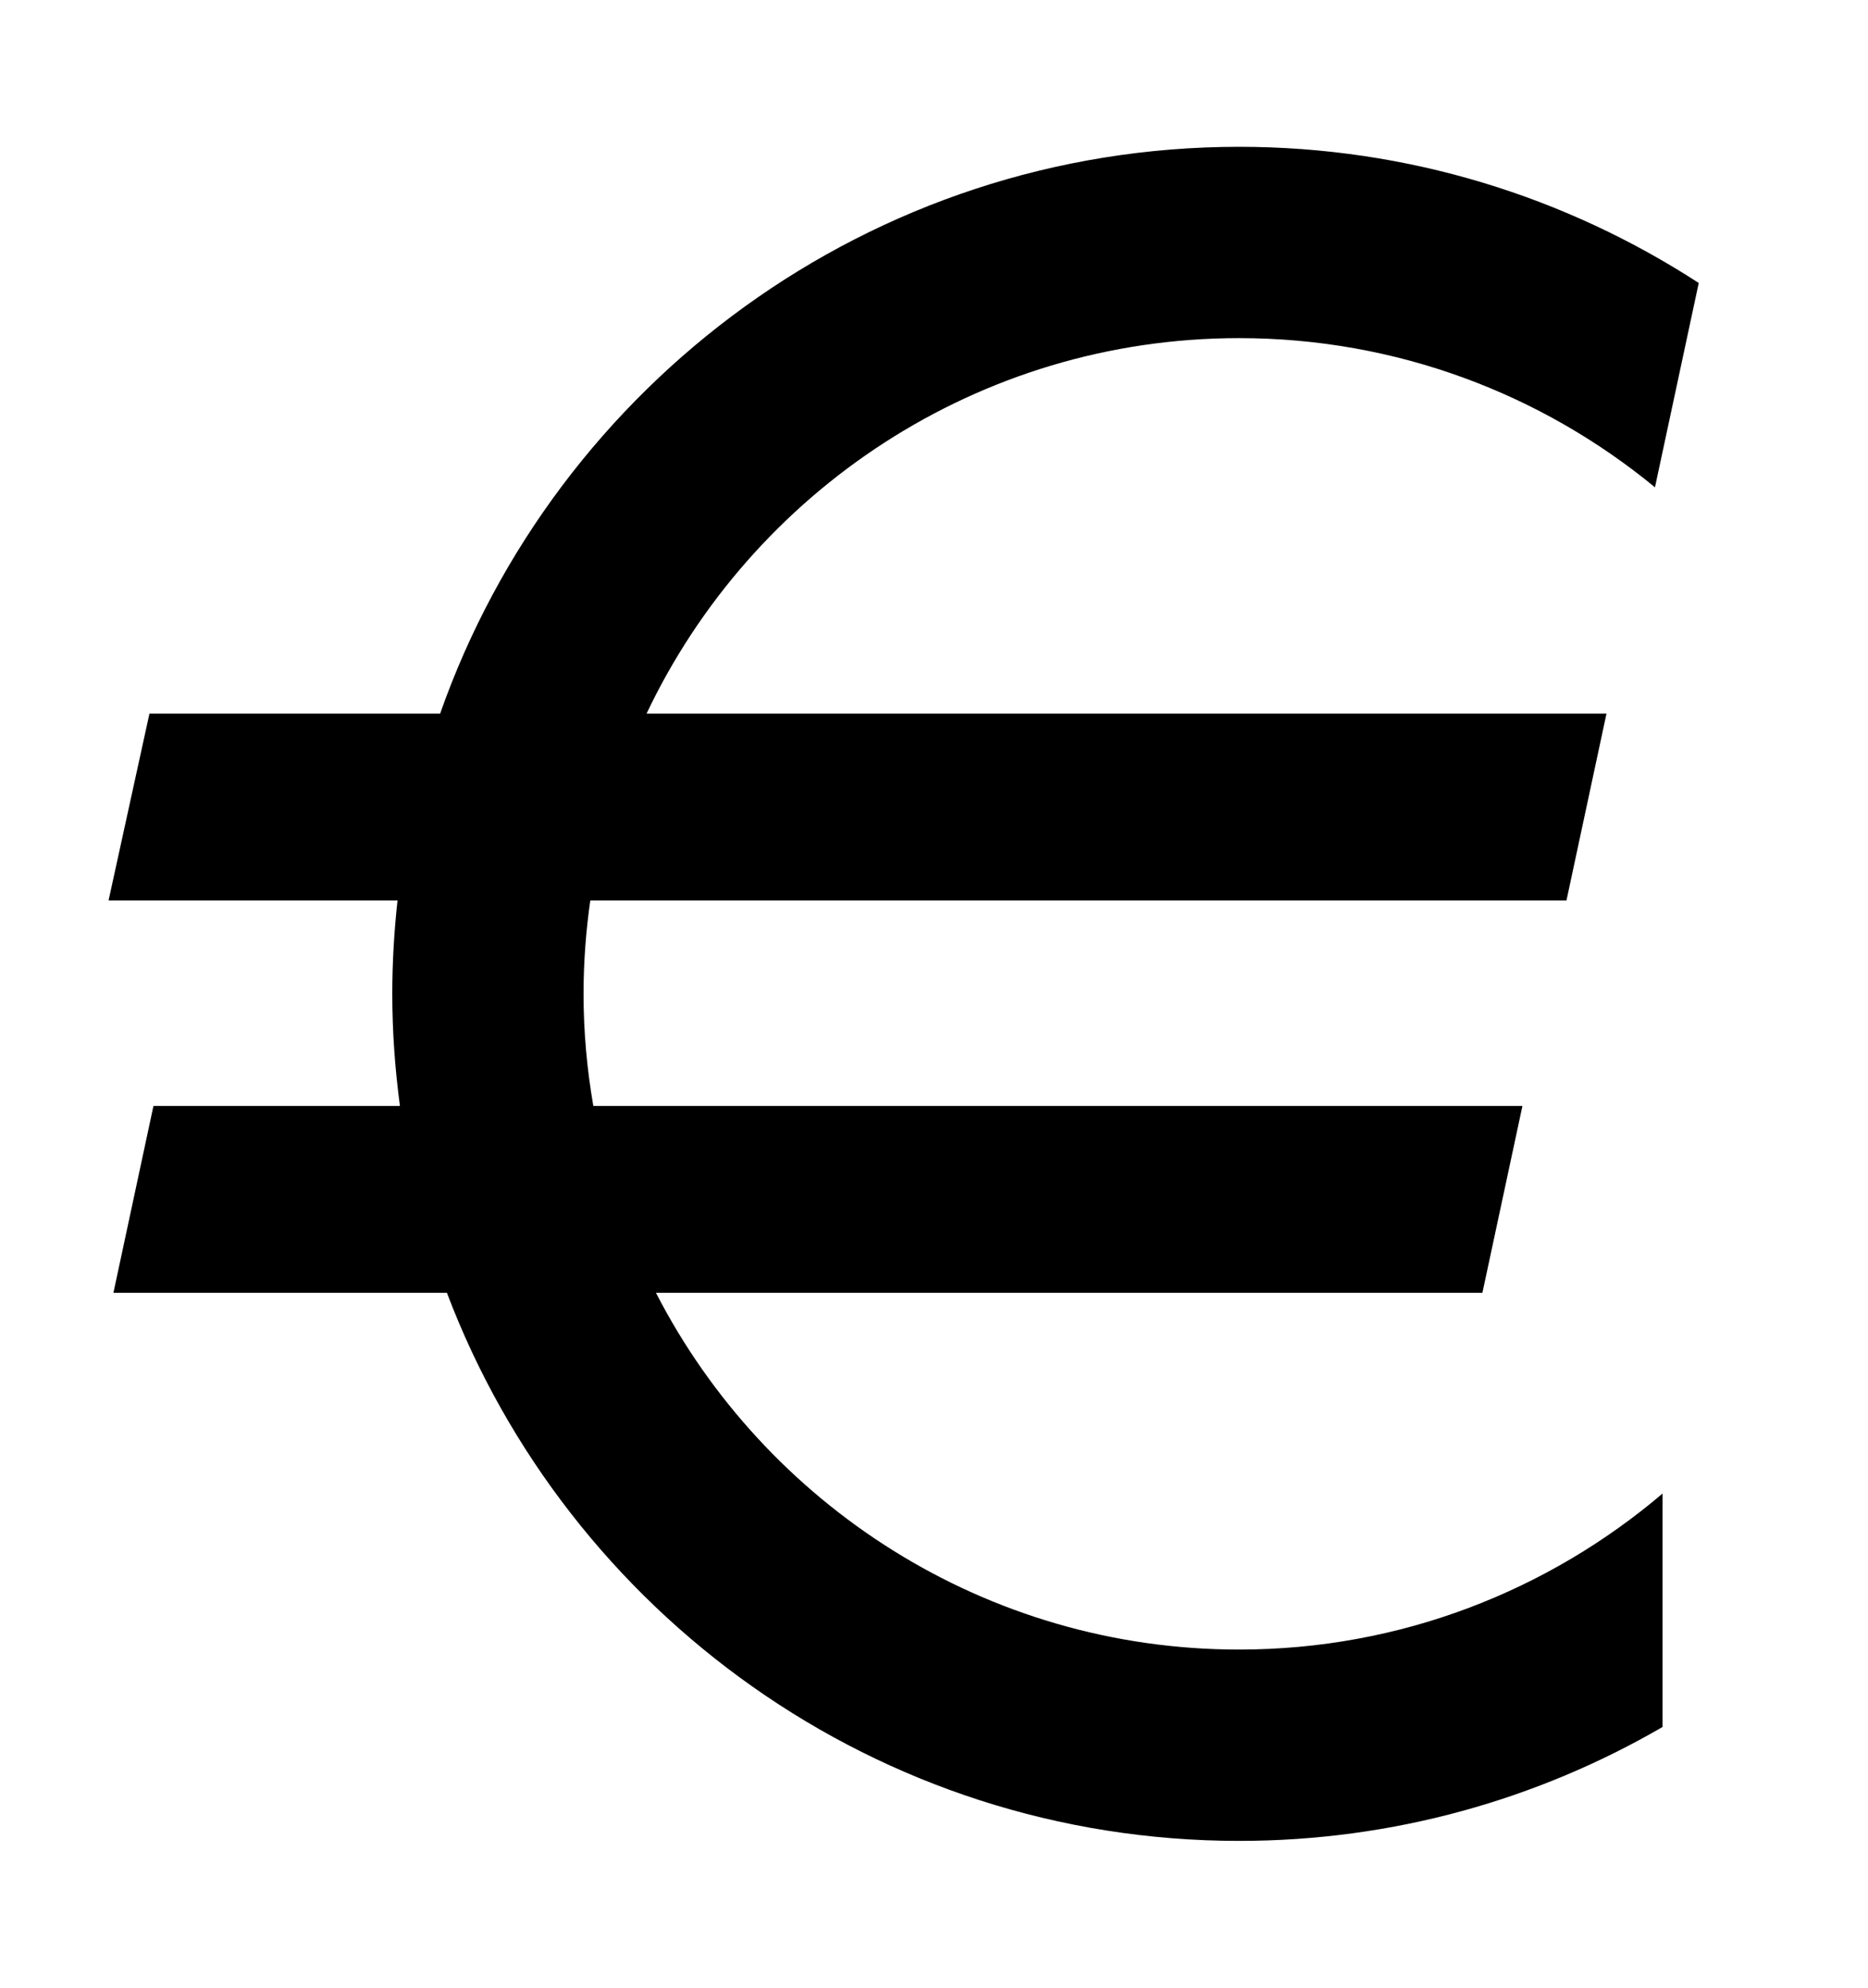 <?xml version="1.0" ?>
<svg xmlns="http://www.w3.org/2000/svg" xmlns:ev="http://www.w3.org/2001/xml-events" xmlns:xlink="http://www.w3.org/1999/xlink" baseProfile="full" enable-background="new 0 0 100 100" height="600px" version="1.1" viewBox="0 0 100 100" width="564px" x="0px" xml:space="preserve" y="0px">
	<defs/>
	<path d="M 89.0,76.747 C 82.881,81.944 74.973,85.095 66.334,85.095 C 52.744,85.095 40.942,77.325 35.114,66.0 L 79.358,66.0 L 81.501,56.0 L 31.763,56.0 C 31.425,54.049 31.239,52.046 31.239,50.0 C 31.239,48.302 31.367,46.634 31.601,45.0 L 83.859,45.0 L 86.0,35.004 L 86.0,35.0 L 34.613,35.0 C 40.248,23.132 52.346,14.905 66.334,14.905 C 74.778,14.905 82.534,17.904 88.596,22.89 L 90.939,11.954 C 83.847,7.352 75.4,4.666 66.334,4.666 C 46.593,4.666 29.769,17.354 23.562,35.0 L 8.001,35.0 L 5.812,45.0 L 21.281,45.0 C 21.101,46.643 21.0,48.31 21.0,50.0 C 21.0,52.035 21.148,54.035 21.409,56.0 L 8.215,56.0 L 6.072,66.0 L 23.924,66.0 C 30.406,83.124 46.967,95.335 66.334,95.335 C 74.588,95.335 82.329,93.111 89.0,89.239 L 89.0,76.747" fill="#000000"/>
</svg>
